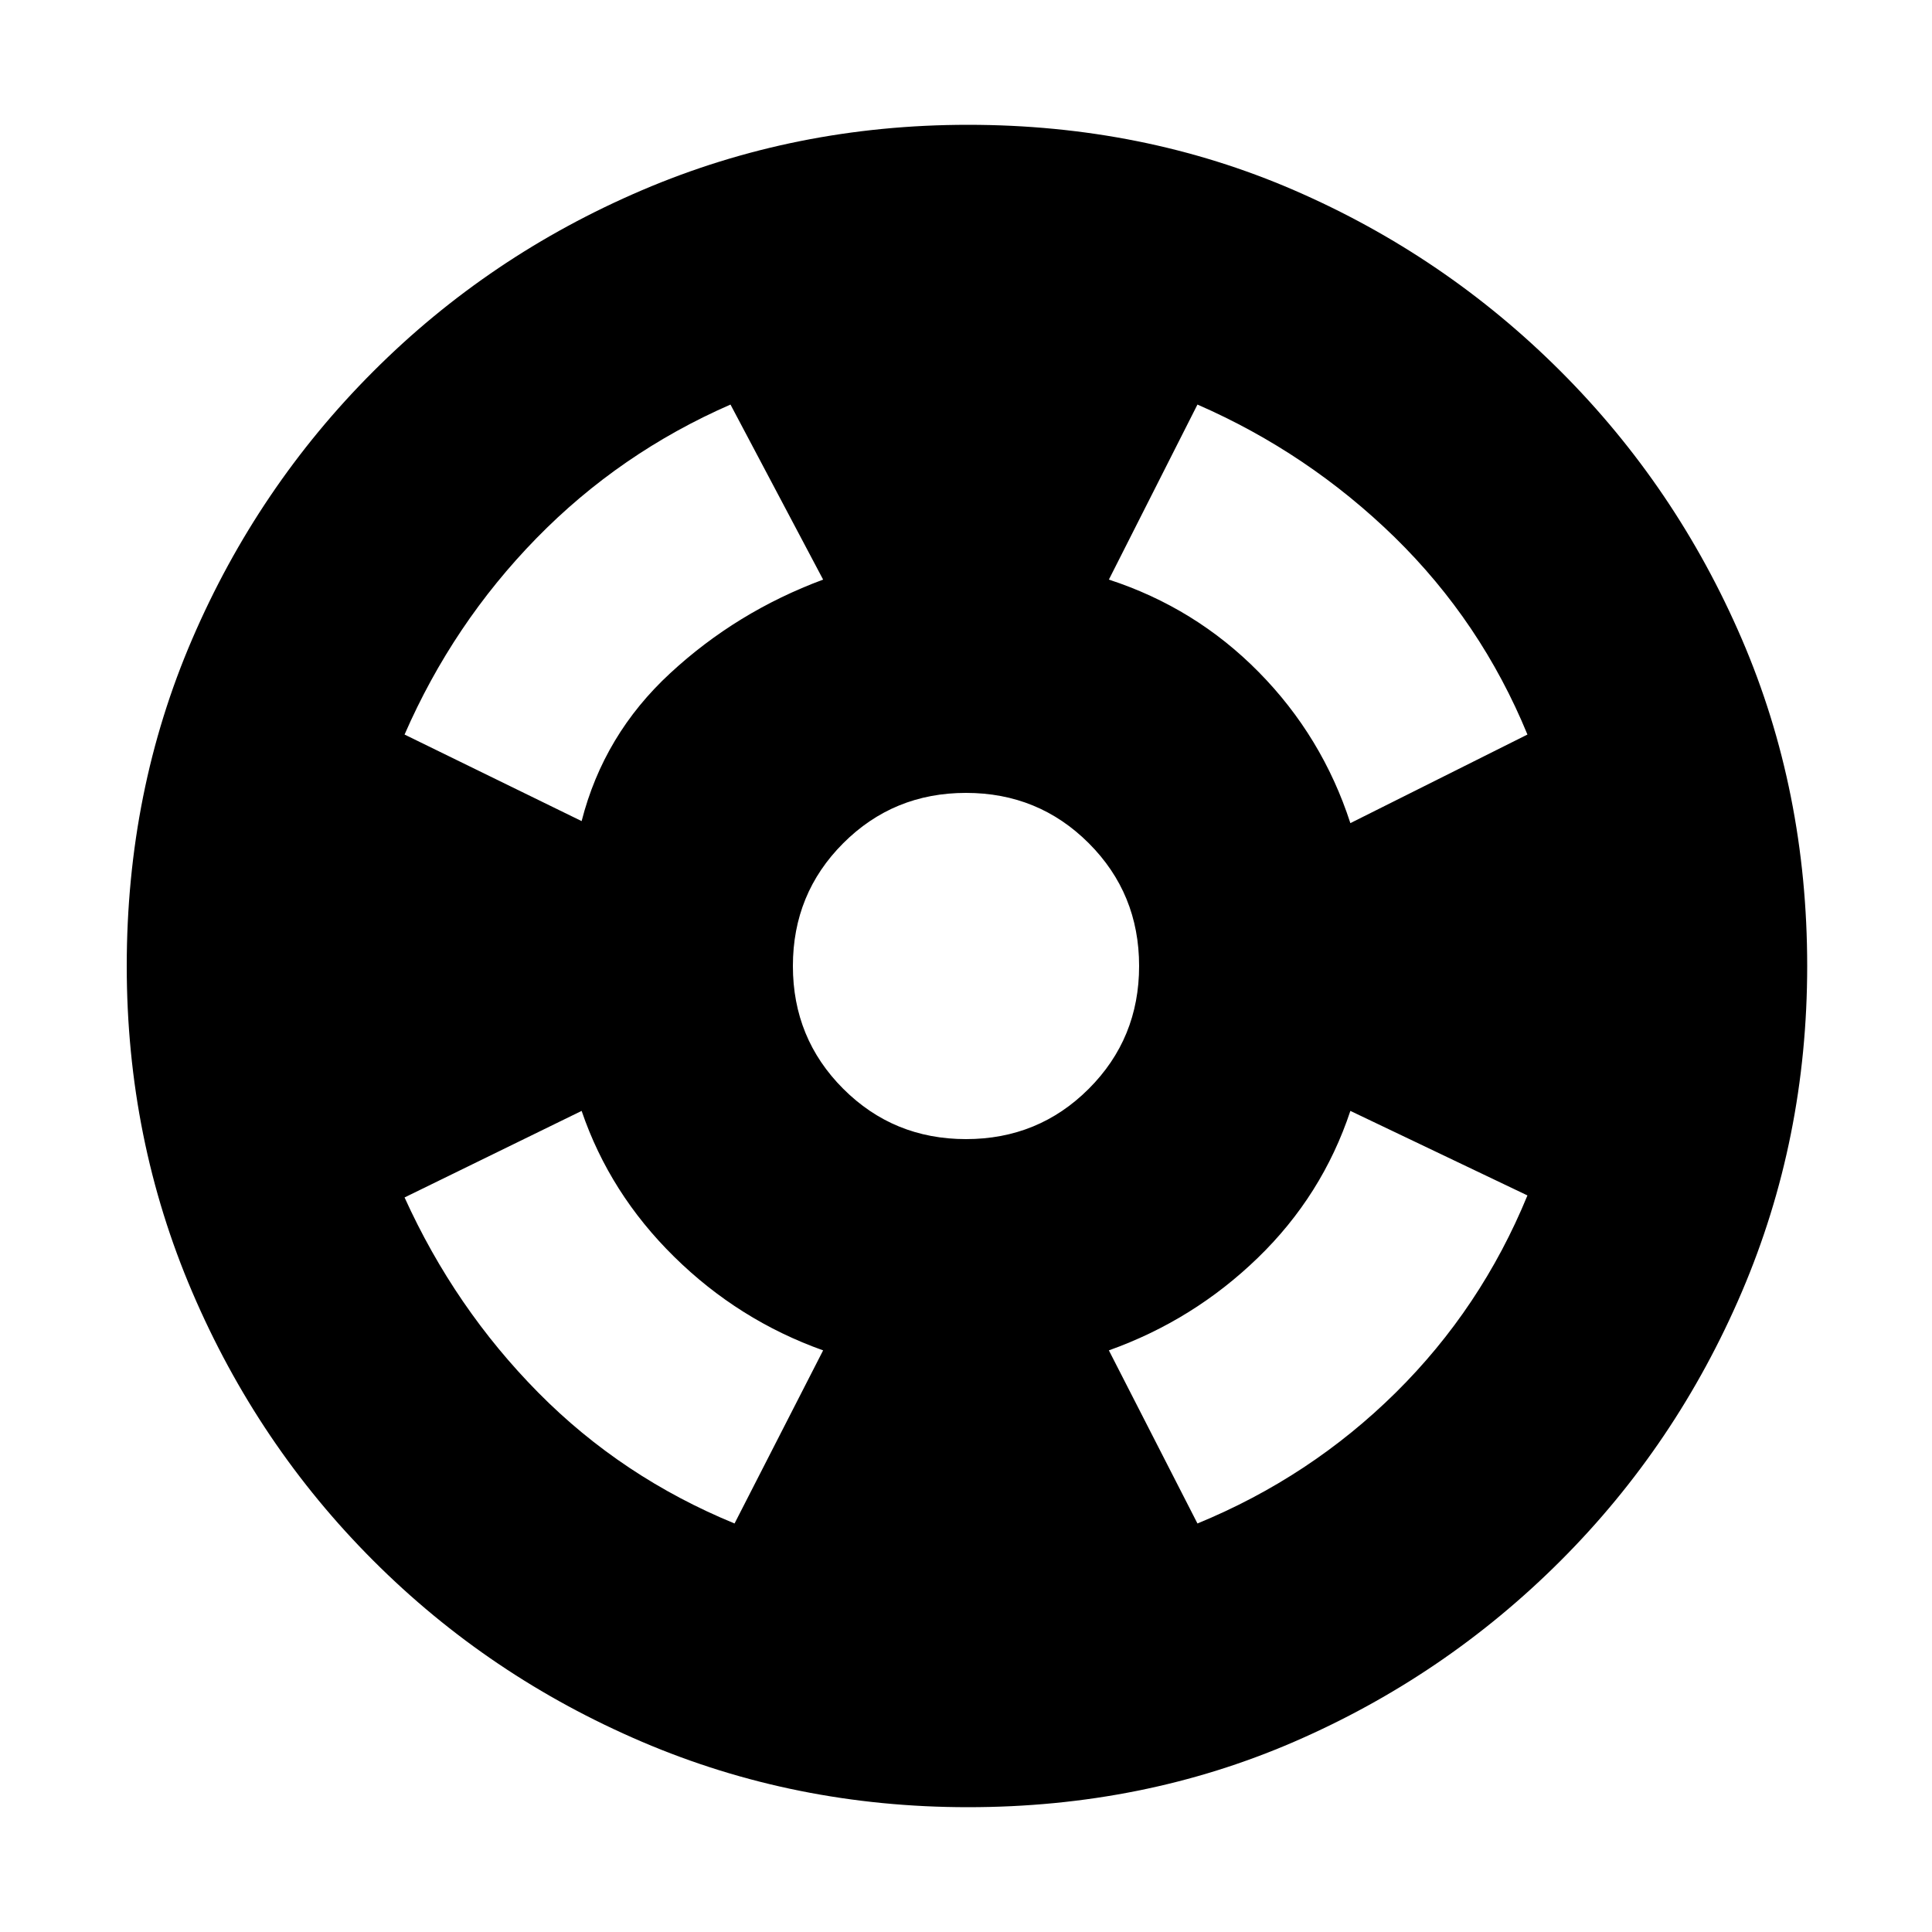 <svg xmlns="http://www.w3.org/2000/svg" height="20" width="20"><path d="M10.021 18.708q-1.792 0-3.375-.677-1.584-.677-2.781-1.875-1.198-1.198-1.875-2.781-.678-1.583-.678-3.375 0-1.812.678-3.385.677-1.573 1.875-2.771 1.197-1.198 2.781-1.875 1.583-.677 3.375-.677 1.812 0 3.375.677 1.562.677 2.76 1.875 1.198 1.198 1.875 2.771T18.708 10q0 1.792-.677 3.375t-1.875 2.781q-1.198 1.198-2.76 1.875-1.563.677-3.375.677Zm-2.417-2.937.917-1.792q-.875-.312-1.542-.969-.667-.656-.958-1.51l-1.833.896q.52 1.146 1.385 2.021t2.031 1.354ZM6.021 8.5q.229-.896.917-1.531.687-.636 1.583-.969l-.959-1.812q-1.145.5-2.01 1.385-.864.885-1.364 2.031ZM10 11.792q.75 0 1.271-.521.521-.521.521-1.271 0-.75-.521-1.271-.521-.521-1.271-.521-.75 0-1.271.521-.521.521-.521 1.271 0 .75.521 1.271.521.521 1.271.521Zm2.396 3.979q1.166-.479 2.052-1.354.885-.875 1.364-2.042l-1.833-.875q-.291.875-.958 1.521-.667.646-1.542.958Zm1.583-7.25 1.833-.917q-.479-1.166-1.374-2.042-.896-.874-2.042-1.374L11.479 6q.896.292 1.552.958.657.667.948 1.563Z"/></svg>